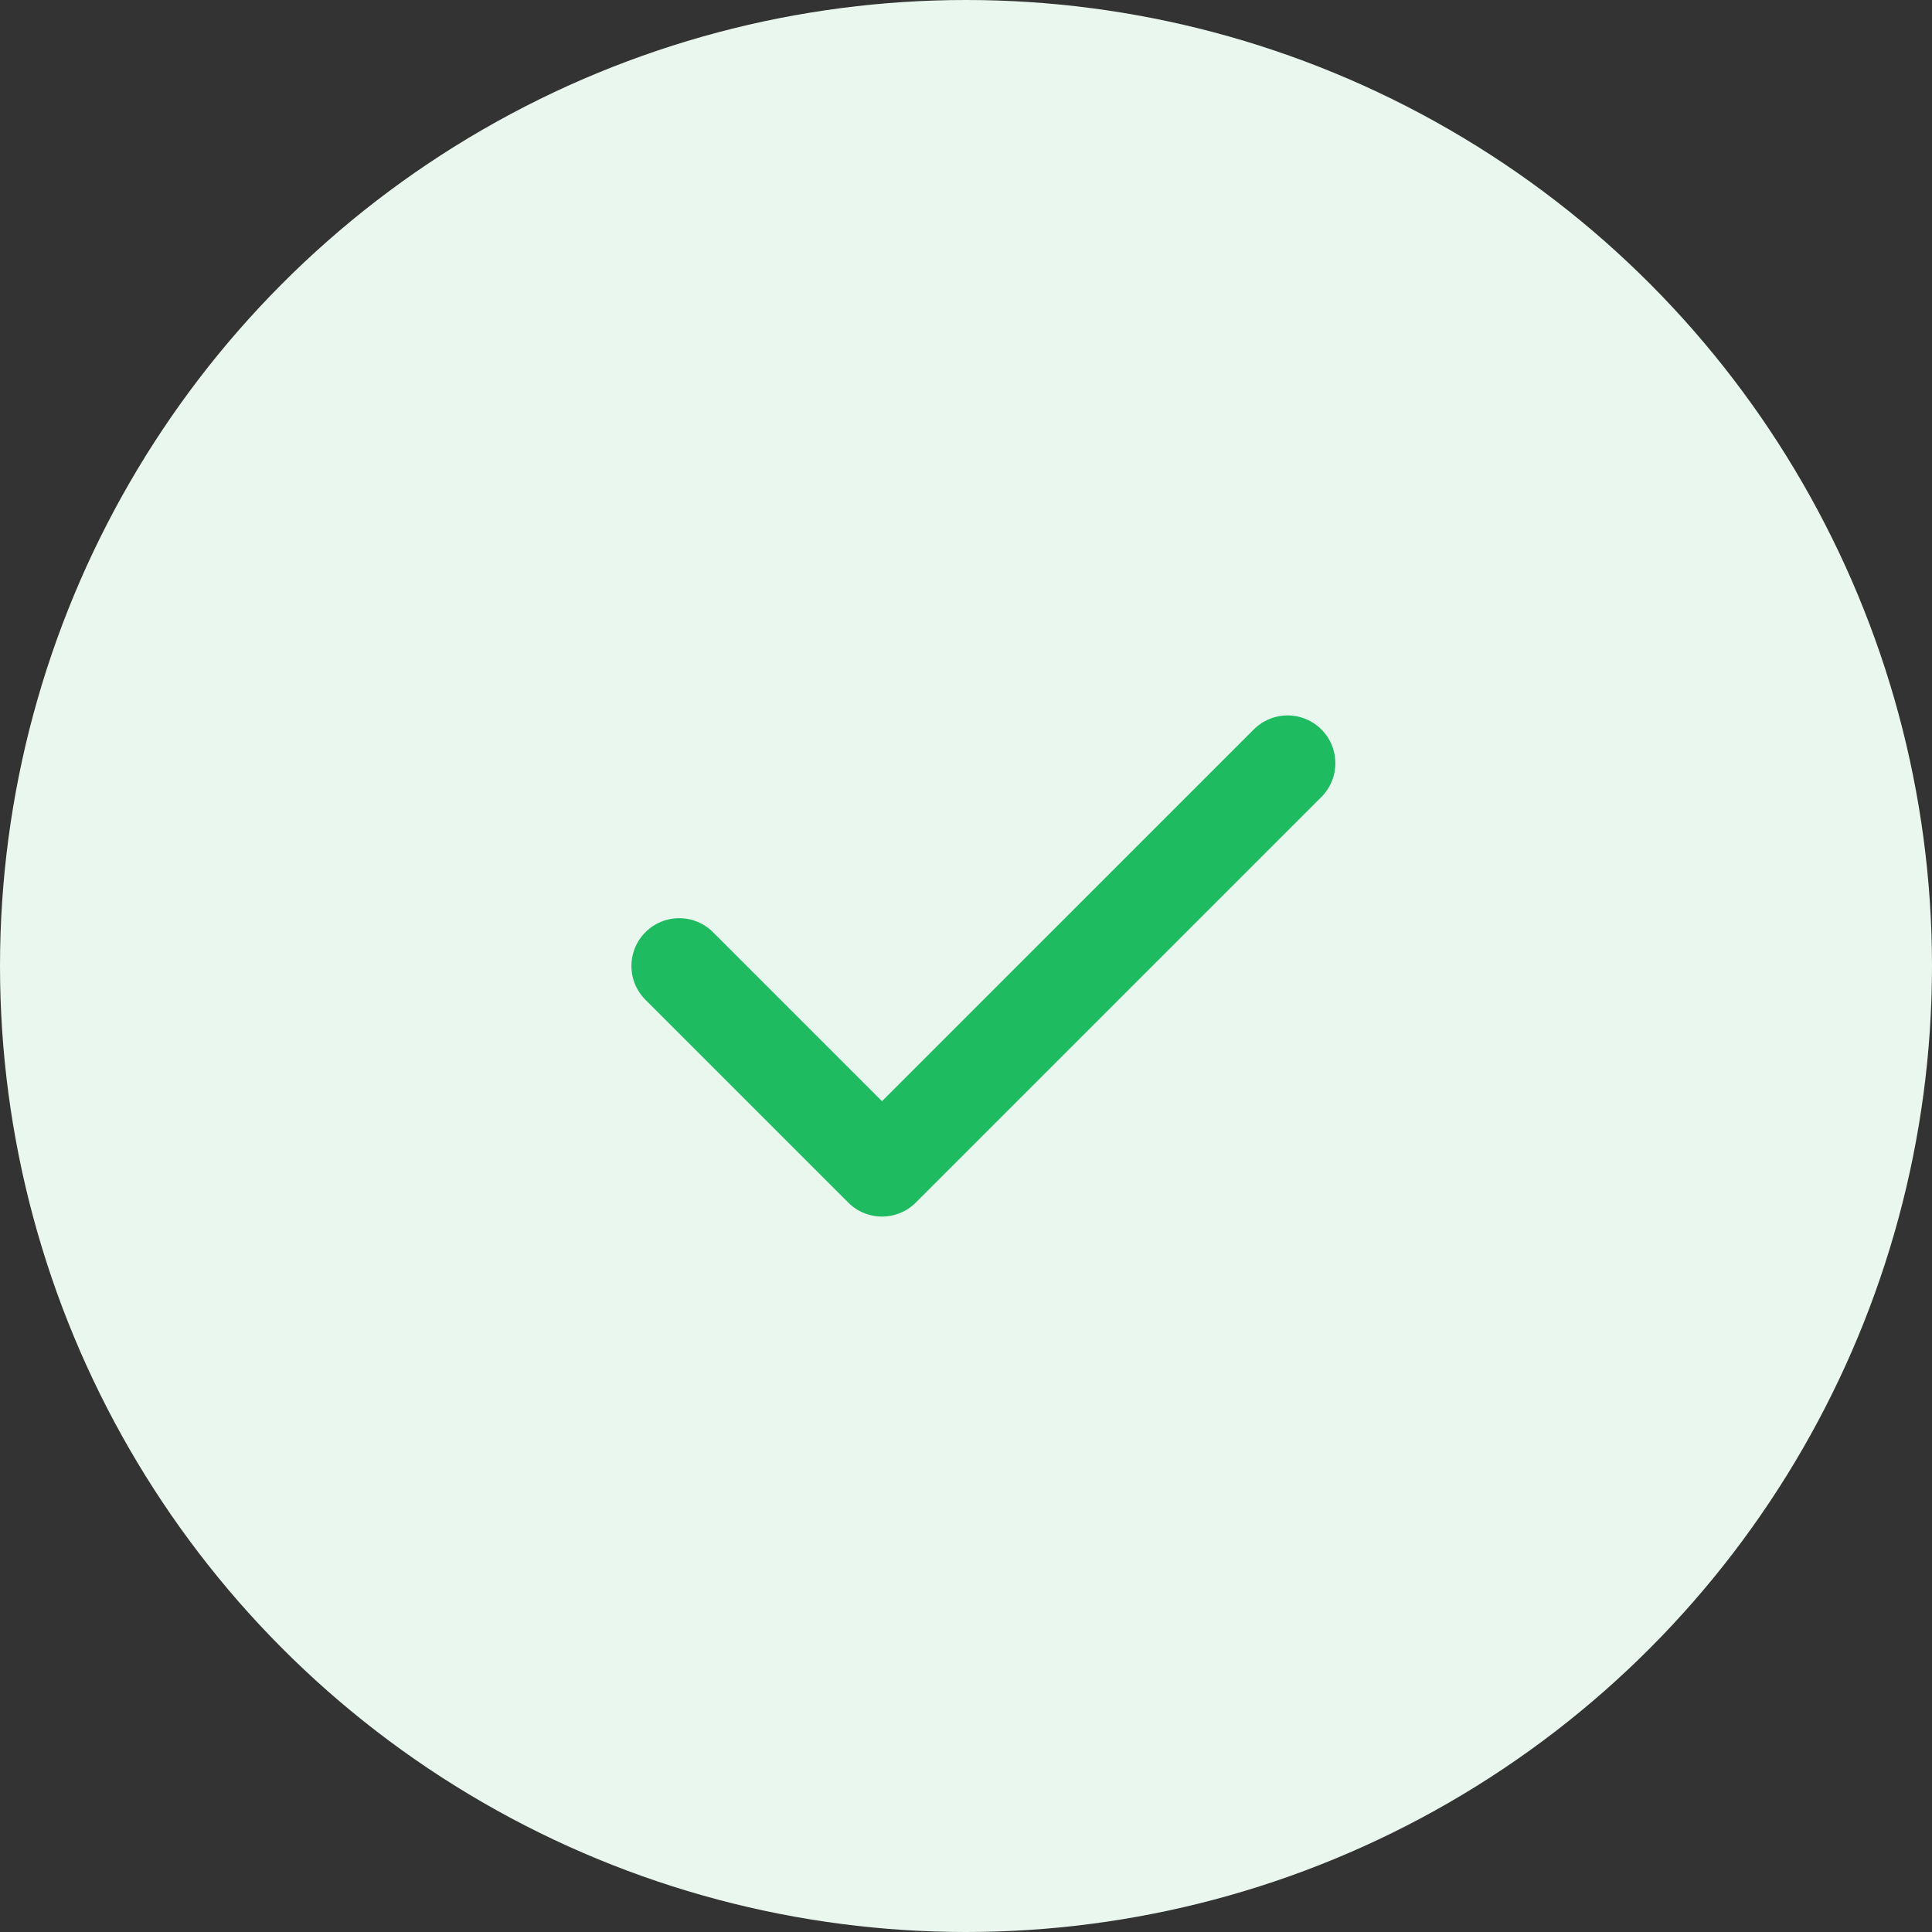 <svg width="128" height="128" viewBox="0 0 128 128" fill="none" xmlns="http://www.w3.org/2000/svg">
<rect x="0" y="0" width="128" height="128" fill="#333333" stroke="none"/>
<circle cx="64" cy="64" r="64" fill="#E9F7EF"/>
<path d="M45 63.999L58.435 77.434L85.305 50.565" stroke="#1FBB61" stroke-width="6.333" stroke-linecap="round" stroke-linejoin="round"/>
</svg>

